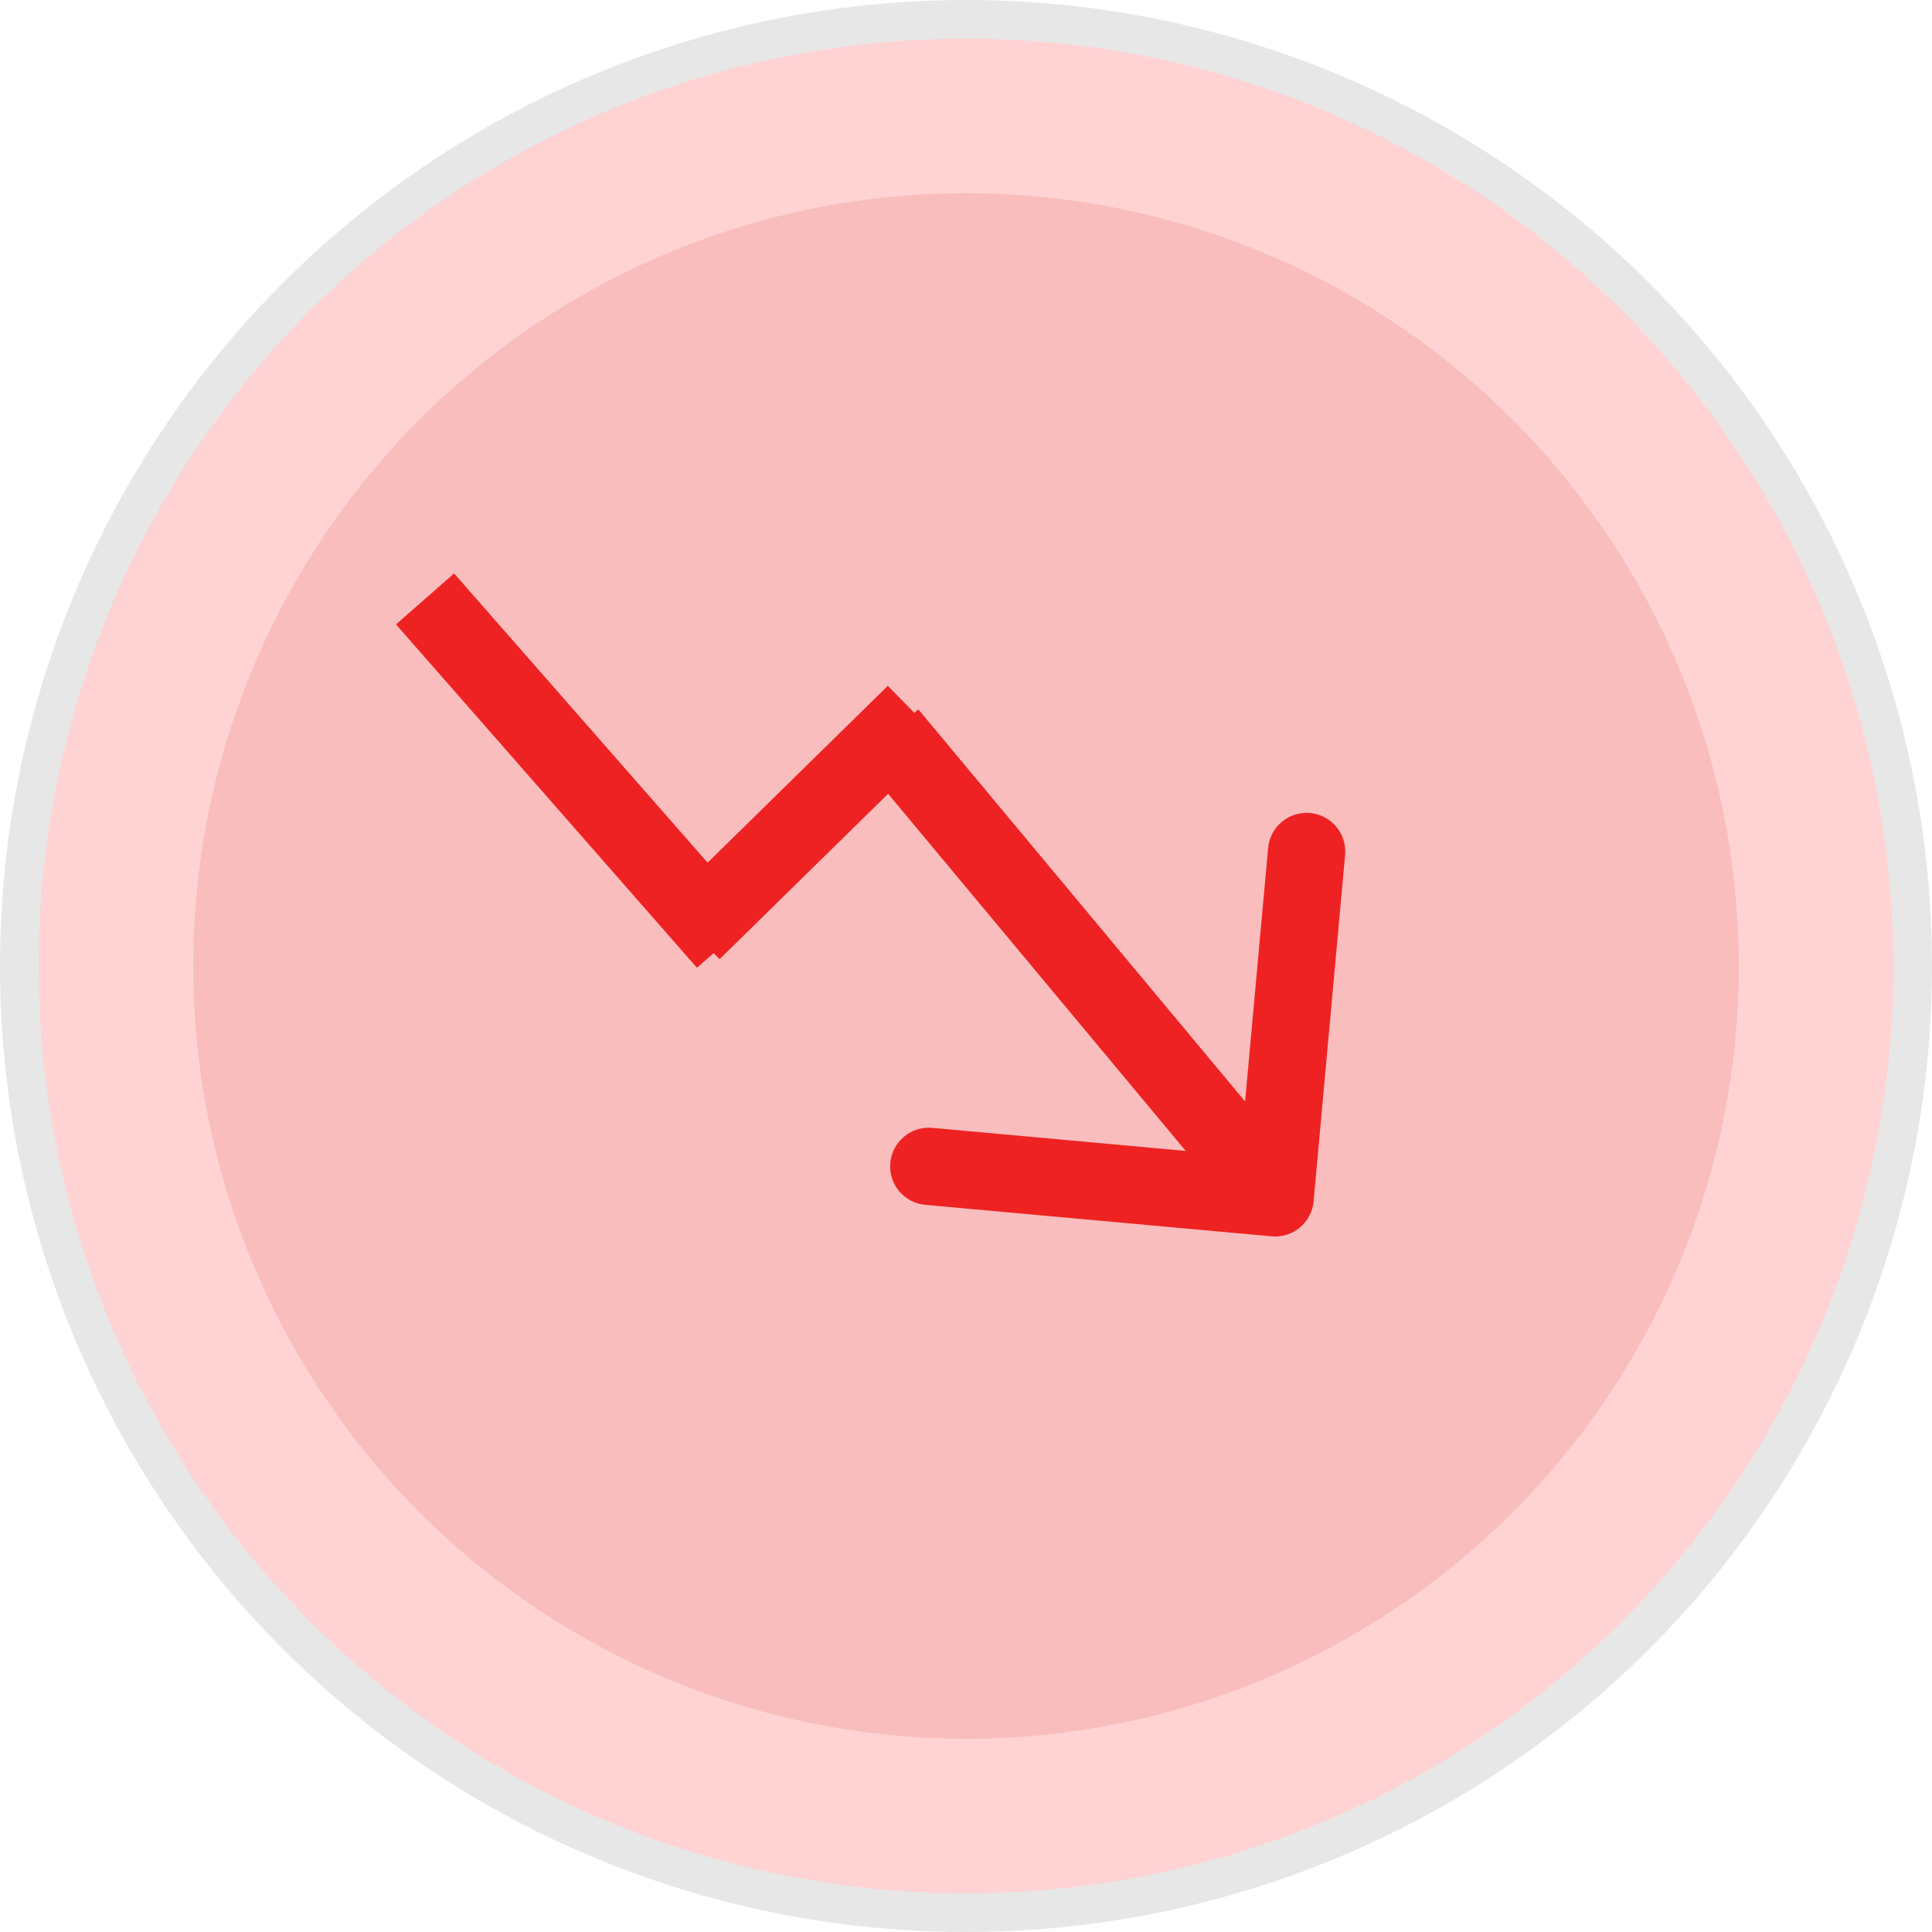 <svg width="50" height="50" viewBox="0 0 50 50" fill="none" xmlns="http://www.w3.org/2000/svg">
<circle cx="25" cy="25" r="24.5" fill="#FFD3D3" stroke="#E7E7E7"/>
<circle cx="25" cy="25" r="20" fill="#F9BDBD"/>
<path d="M11 15.5L18.789 24.386" stroke="#EE2222" stroke-width="2"/>
<line x1="17.922" y1="24.11" x2="23.677" y2="18.463" stroke="#EE2222" stroke-width="2"/>
<path d="M32.91 31.996C33.459 32.046 33.946 31.641 33.996 31.09L34.811 22.128C34.861 21.578 34.455 21.091 33.905 21.041C33.355 20.991 32.869 21.396 32.819 21.946L32.095 29.914L24.128 29.189C23.578 29.139 23.091 29.545 23.041 30.095C22.991 30.645 23.396 31.131 23.946 31.181L32.91 31.996ZM22.232 19.64L32.232 31.64L33.768 30.36L23.768 18.36L22.232 19.64Z" fill="#EE2222"/>
</svg>
